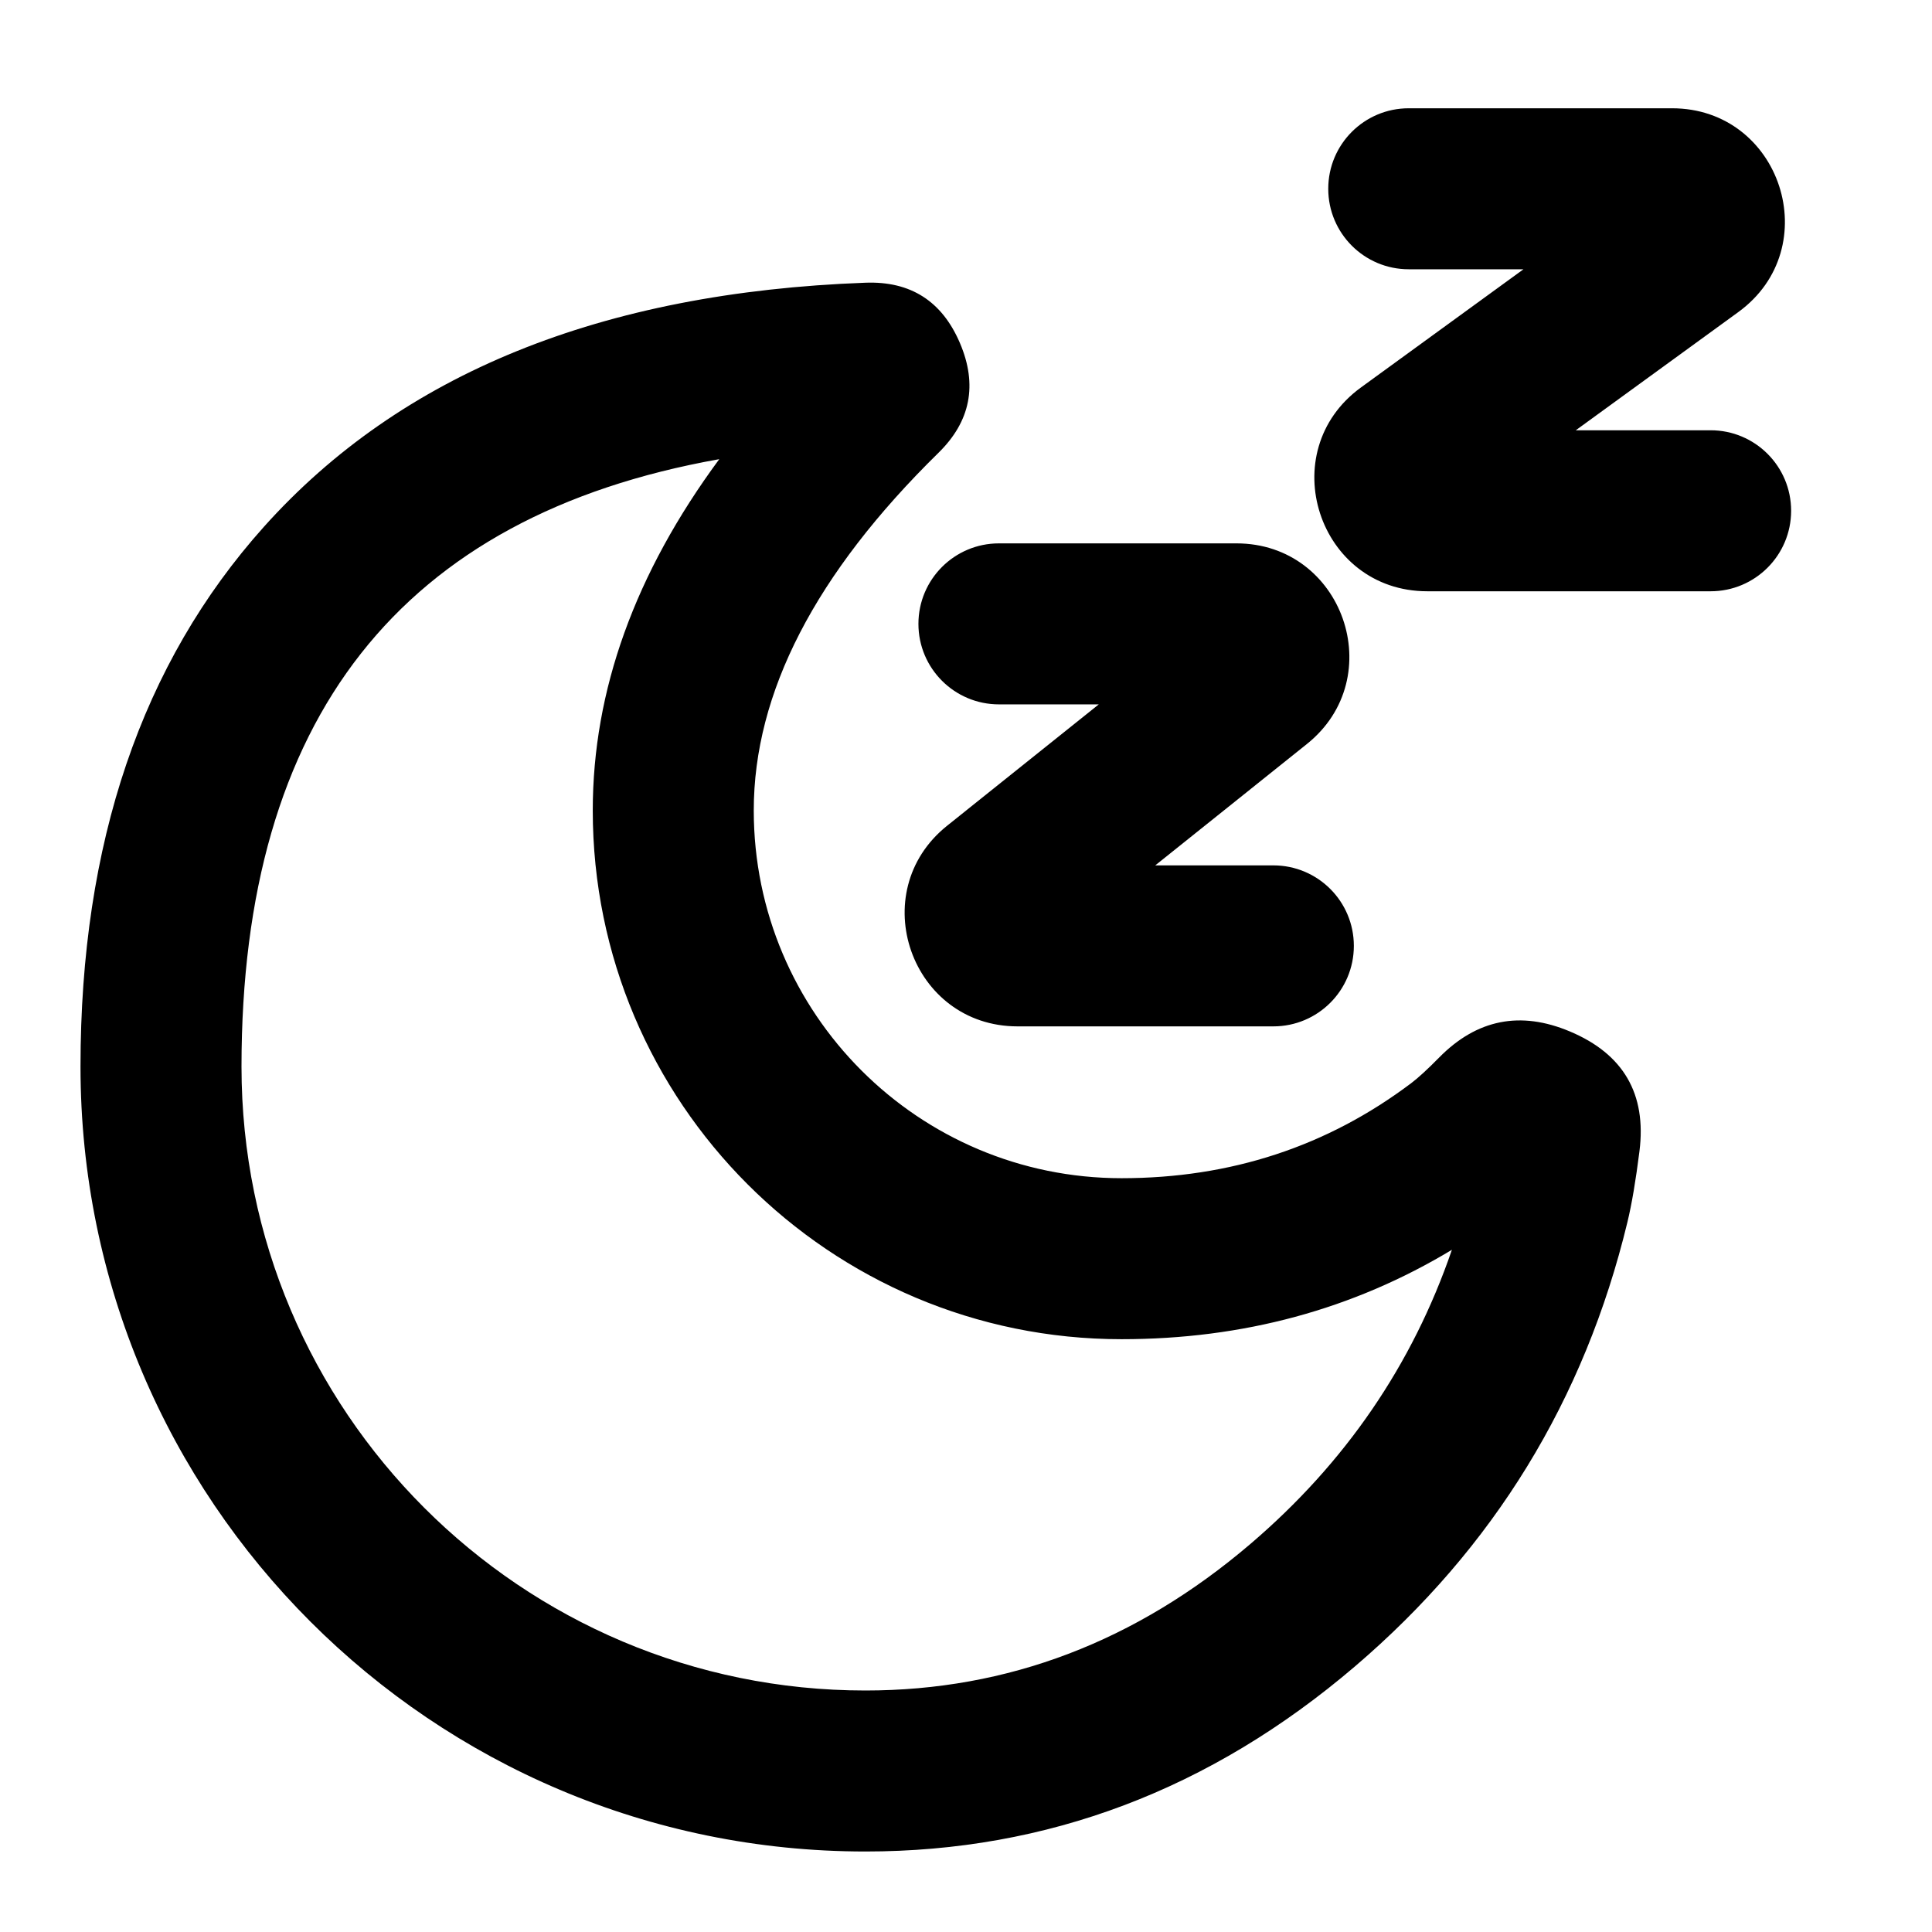 <svg xmlns="http://www.w3.org/2000/svg" xmlns:xlink="http://www.w3.org/1999/xlink" width="48" height="48" viewBox="0 0 48 48" fill="none">
<path d="M35 2.69L41.54 2.69C44.252 2.69 45.38 6.159 43.187 7.754L39.15 10.69L42.5 10.69C43.605 10.69 44.5 11.585 44.5 12.69C44.5 13.795 43.605 14.69 42.5 14.69L35.46 14.69C32.748 14.69 31.62 11.22 33.813 9.626L37.85 6.69L35 6.69C33.895 6.69 33 5.795 33 4.69C33 3.585 33.895 2.69 35 2.69ZM18.727 20.136C18.727 25.182 22.818 29.272 27.864 29.272C30.573 29.272 32.972 28.485 35.061 26.911C35.232 26.782 35.464 26.57 35.756 26.273C36.691 25.324 37.774 25.108 39.005 25.627C40.335 26.187 40.911 27.179 40.732 28.602C40.64 29.33 40.541 29.918 40.432 30.367C39.366 34.78 37.11 38.458 33.664 41.401C30.073 44.467 26.018 46 21.5 46C10.73 46 2 37.269 2 26.5C2 20.95 3.519 16.48 6.556 13.089C9.962 9.287 14.944 7.265 21.502 7.024C22.623 6.982 23.406 7.483 23.85 8.525C24.291 9.561 24.113 10.469 23.316 11.25C20.257 14.25 18.727 17.212 18.727 20.136ZM14.727 20.136C14.727 17.156 15.775 14.247 17.87 11.408C9.957 12.816 6 17.847 6 26.5C6 35.06 12.939 42 21.5 42C25.035 42 28.224 40.786 31.066 38.359C33.422 36.348 35.09 33.912 36.072 31.051C33.616 32.532 30.88 33.272 27.864 33.272C20.609 33.272 14.727 27.391 14.727 20.136ZM30.719 13.5L24.818 13.5C23.714 13.5 22.818 14.395 22.818 15.5C22.818 16.605 23.714 17.5 24.818 17.5L27.299 17.5L23.532 20.514C21.465 22.167 22.634 25.5 25.281 25.5L31.636 25.5C32.741 25.5 33.636 24.605 33.636 23.5C33.636 22.395 32.741 21.5 31.636 21.5L28.702 21.5L32.468 18.486C34.535 16.833 33.366 13.5 30.719 13.5Z" fill-rule="evenodd"  fill="#000000" >
</path>
</svg>
